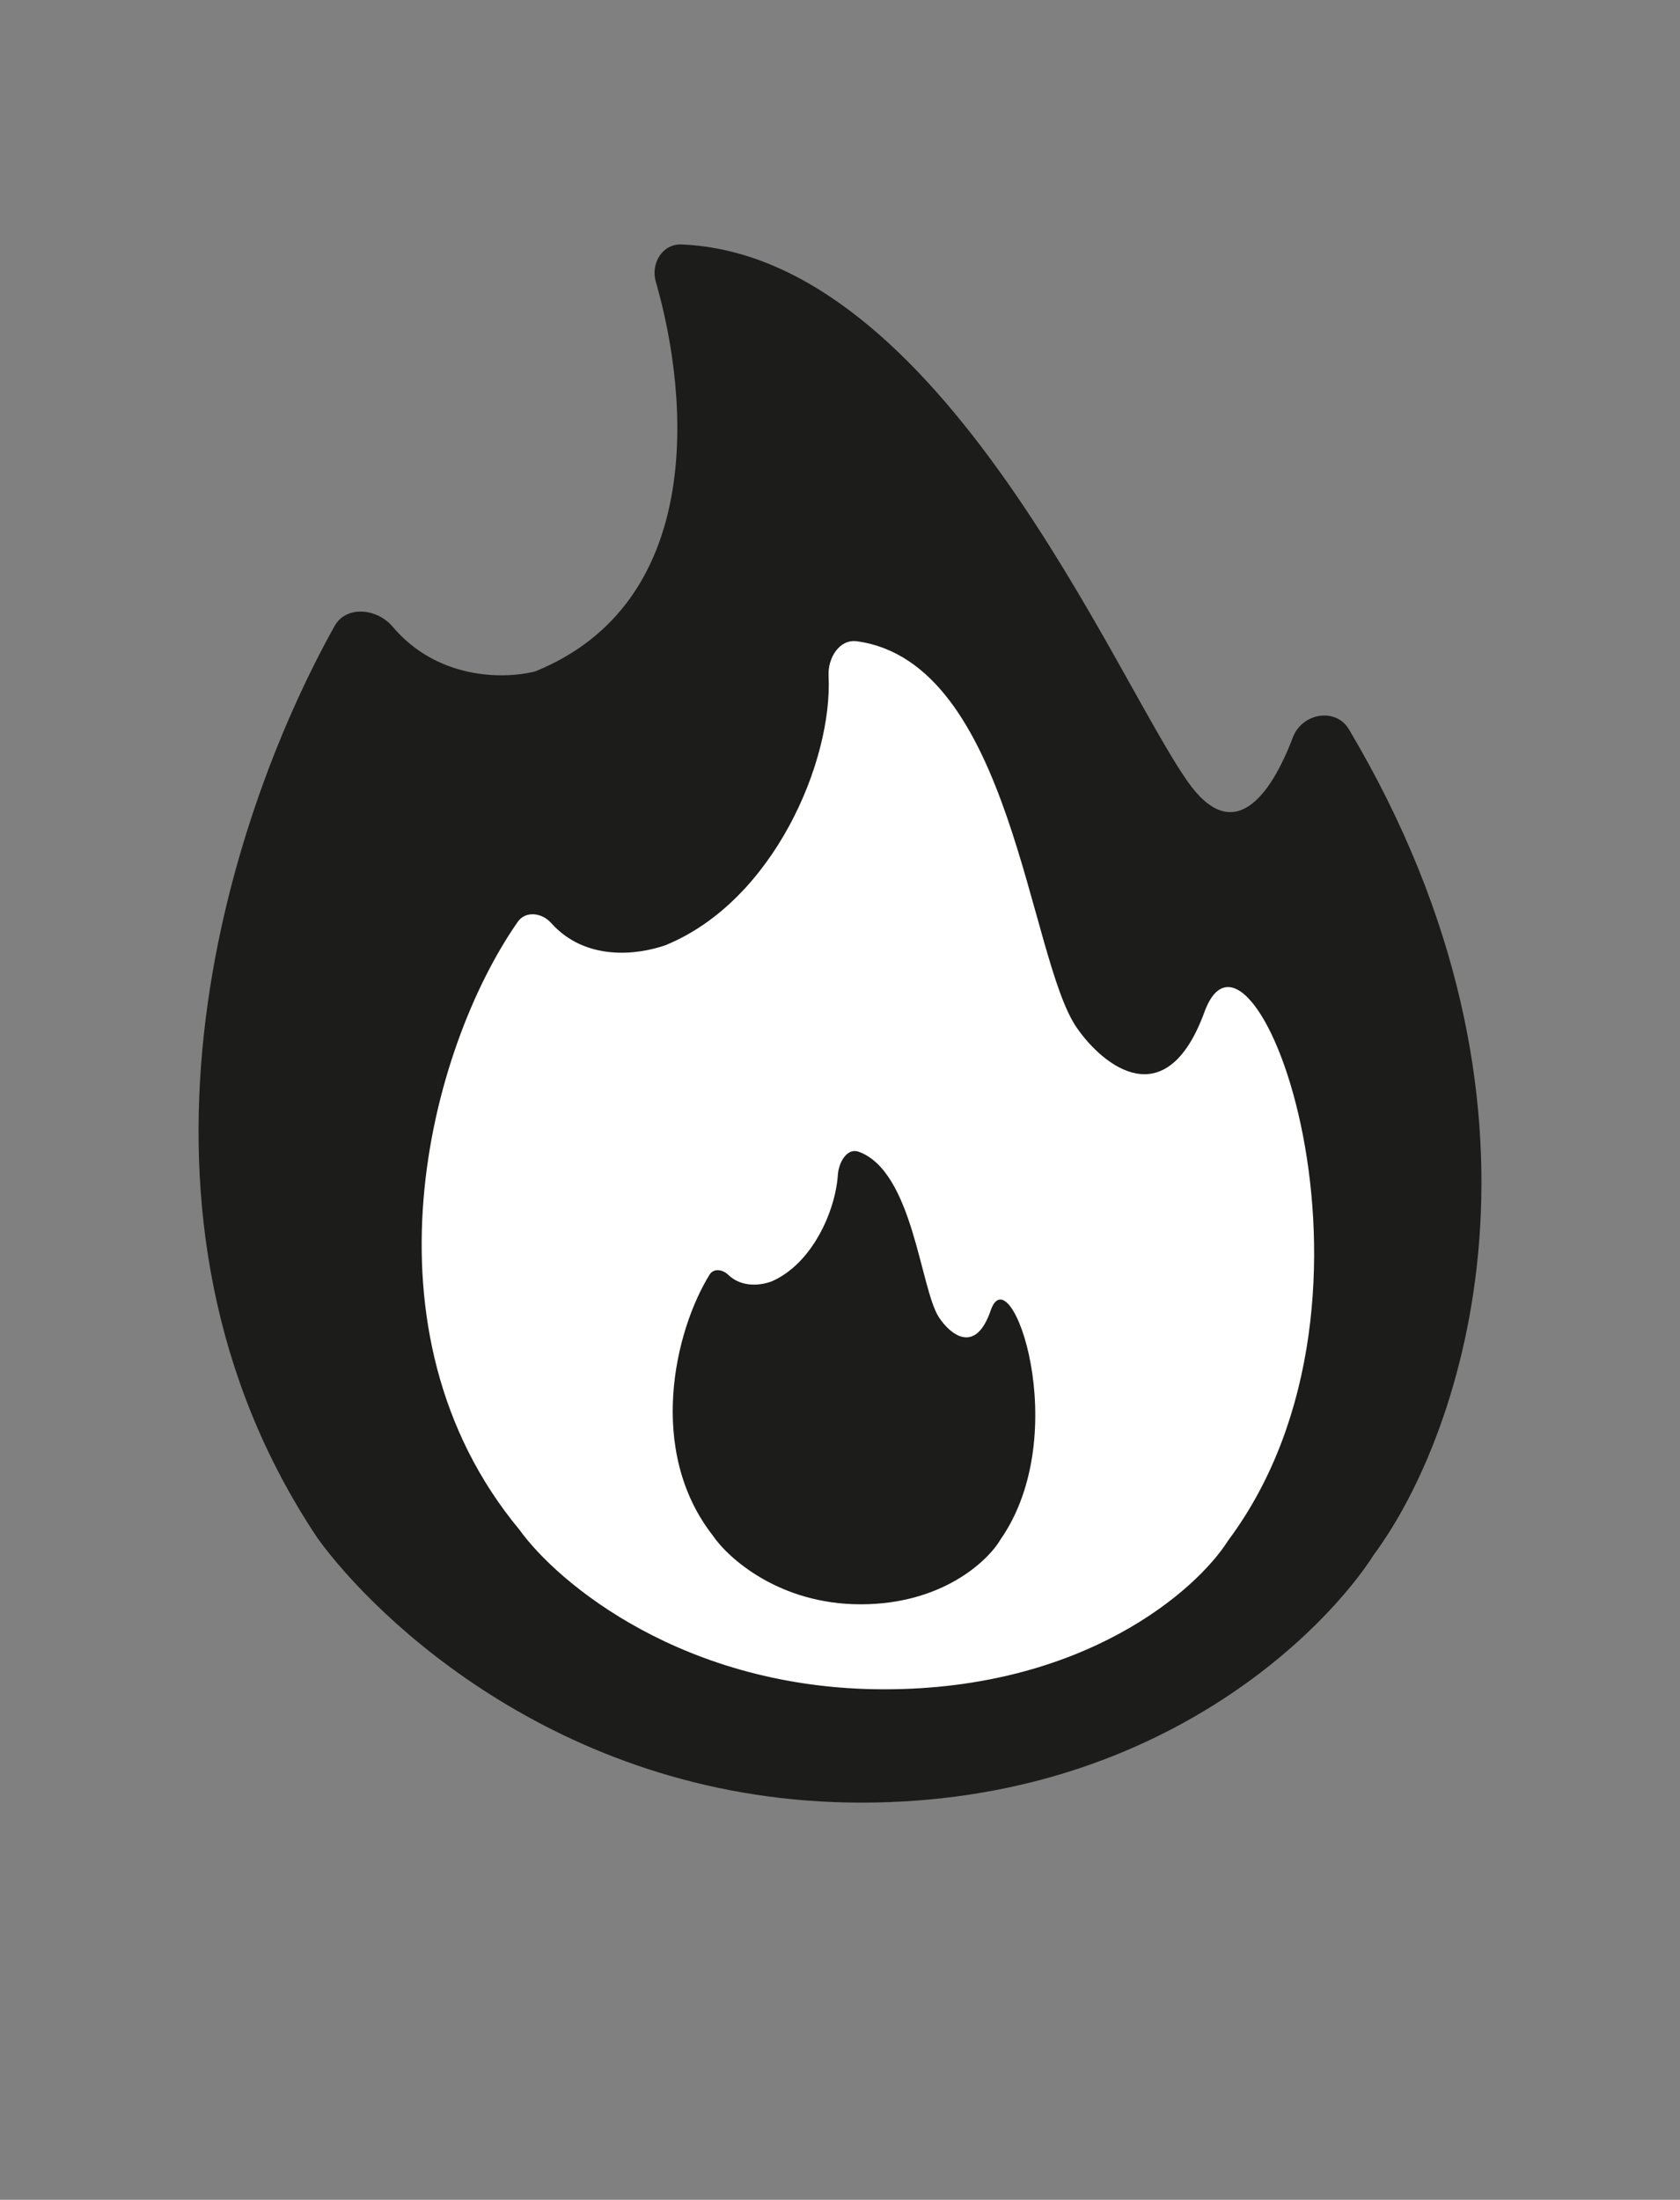 <svg width="55" height="72" viewBox="0 0 55 72" fill="none" xmlns="http://www.w3.org/2000/svg">
<rect x="0" y="0" width="55" height="72" fill="#808080" stroke="none"/>
<path d="M17.521 21.975C23.027 19.741 22.601 13.143 21.47 9.22C21.296 8.617 21.69 7.975 22.312 8.001C30.786 8.35 36.458 22.139 38.886 25.586C40.37 27.693 41.583 26.087 42.328 24.129C42.629 23.339 43.73 23.145 44.161 23.871C51.538 36.278 47.895 46.938 44.99 50.866C43.464 53.274 37.97 59 28.203 59C18.436 59 12.264 52.93 10.4 50.35C3.319 39.767 7.358 26.935 10.954 20.489C11.336 19.804 12.348 19.912 12.854 20.511C14.295 22.217 16.438 22.249 17.521 21.975Z" fill="#1C1C1B"/>
<path d="M21.785 30.937C25.331 29.49 27.264 24.906 27.126 22.122C27.097 21.532 27.481 20.91 28.055 20.989C33.125 21.689 33.666 31.374 35.259 33.649C36.129 34.897 38.181 36.539 39.432 33.121C40.998 28.849 46.201 42.382 40.208 50.42C39.185 52.044 35.5 55.291 28.949 55.291C22.398 55.291 18.259 51.812 17.008 50.072C11.611 43.572 14.045 34.331 16.952 30.169C17.208 29.803 17.743 29.873 18.04 30.206C19.167 31.469 20.867 31.258 21.785 30.937Z" fill="white"/>
<path d="M25.265 41.939C26.578 41.367 27.347 39.664 27.43 38.452C27.46 38.026 27.74 37.563 28.11 37.696C29.895 38.34 30.125 42.179 30.739 43.116C31.093 43.658 31.926 44.371 32.435 42.887C33.071 41.033 35.184 46.907 32.75 50.395C32.334 51.1 30.837 52.509 28.176 52.509C25.515 52.509 23.833 50.999 23.325 50.244C21.178 47.481 22.081 43.578 23.229 41.721C23.364 41.502 23.655 41.547 23.836 41.721C24.29 42.158 24.917 42.07 25.265 41.939Z" fill="#1C1C1B"/>
</svg>
